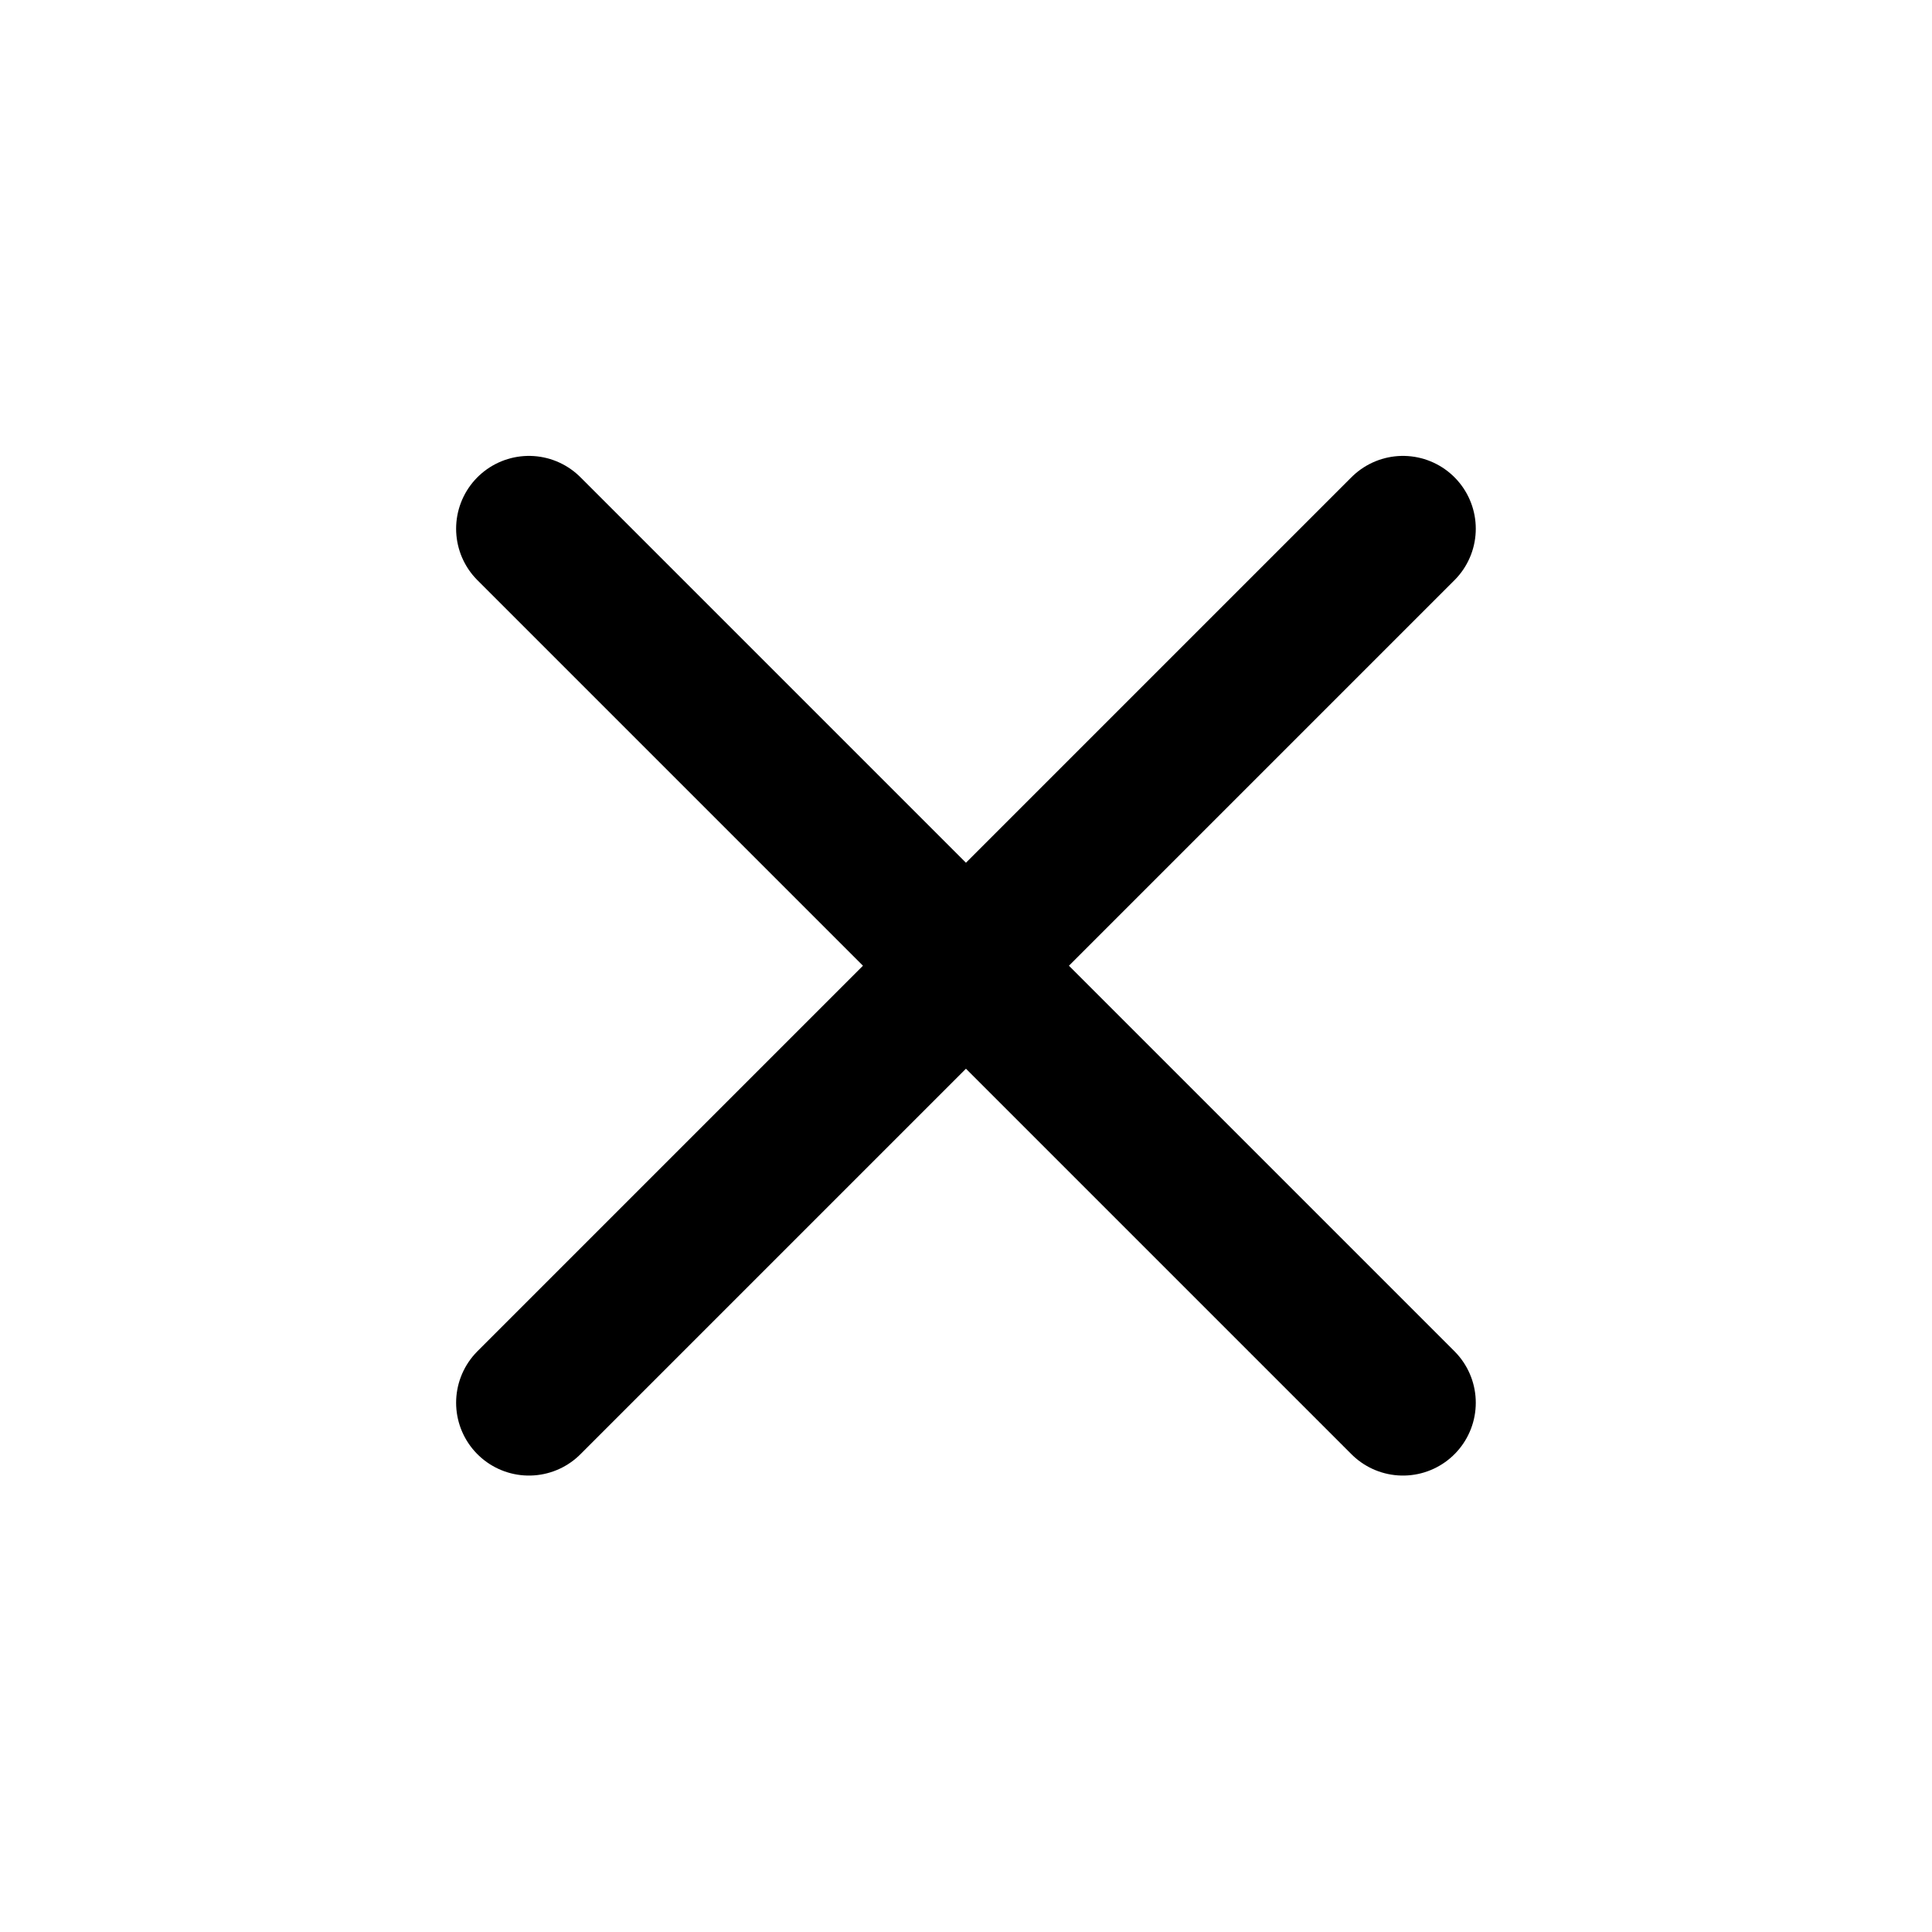<svg width="18" height="18" viewBox="0 0 18 18" fill="none" xmlns="http://www.w3.org/2000/svg">
<g id="x-close">
<path id="Icon" d="M13.071 4.926L4.928 13.069M4.928 4.926L13.071 13.069" stroke="black" stroke-width="1.357" stroke-linecap="round" stroke-linejoin="round"/>
</g>
</svg>
